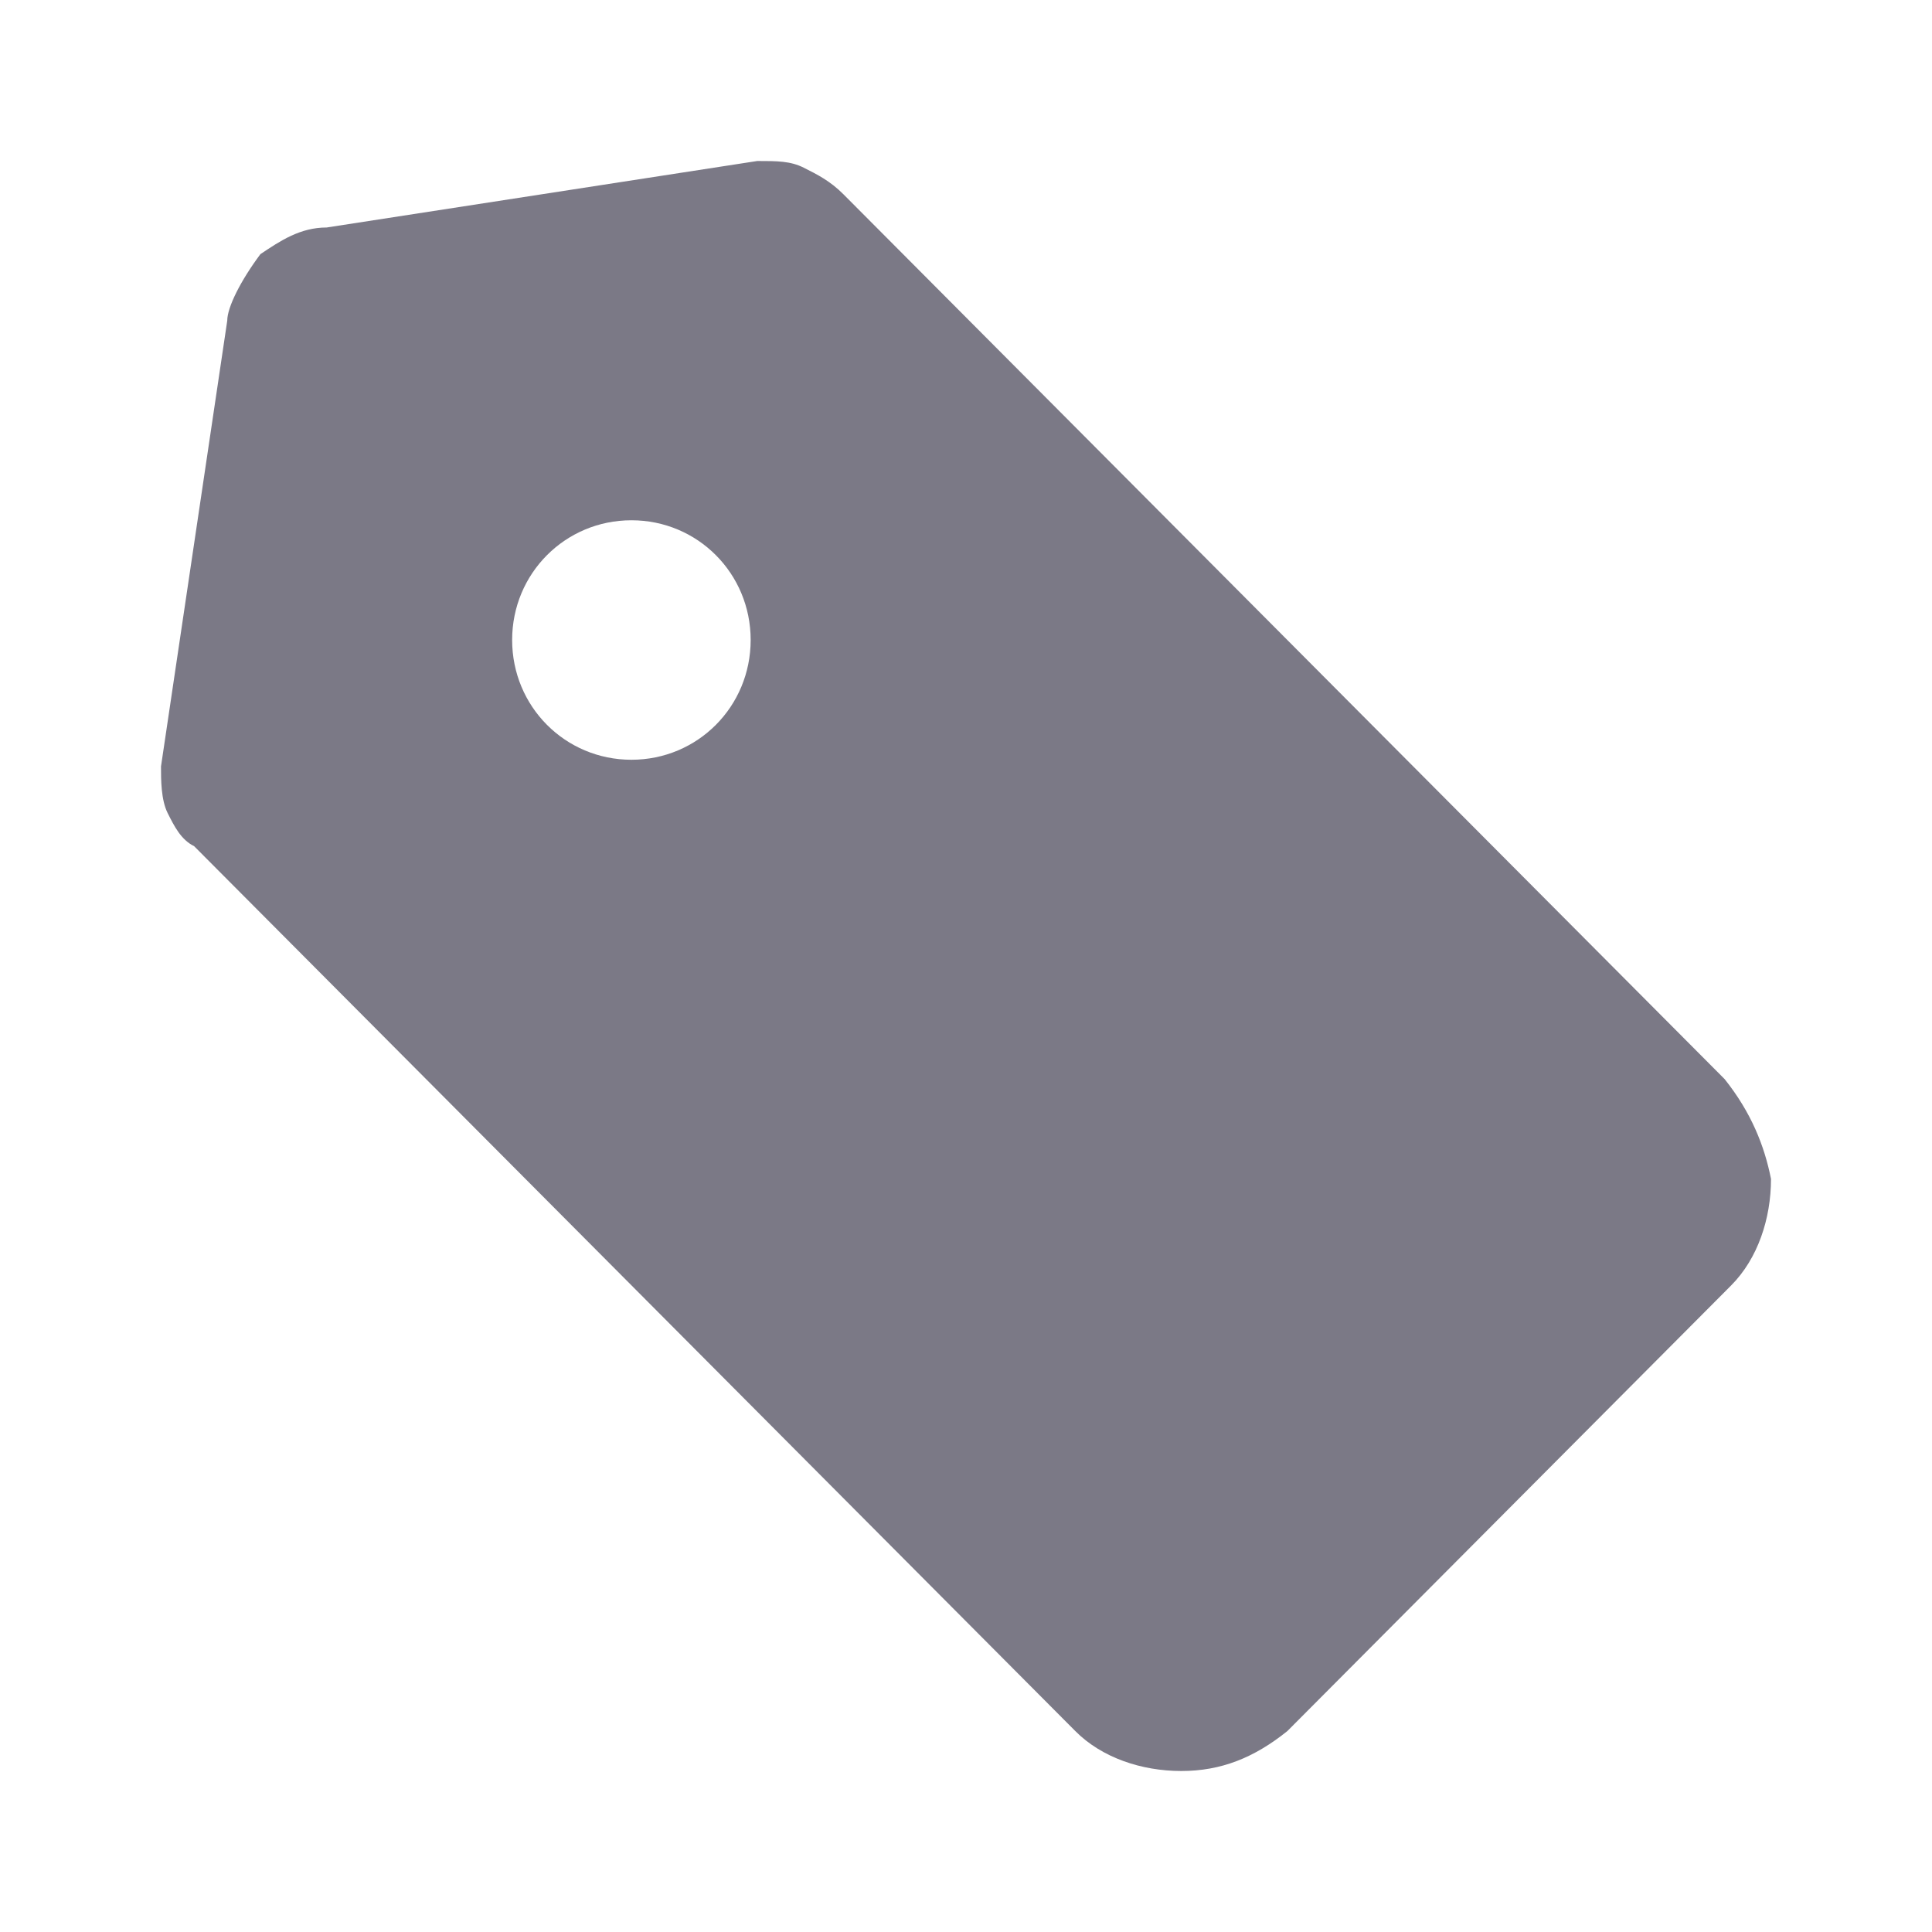 <svg width="24" height="24" viewBox="0 0 24 24" fill="none" xmlns="http://www.w3.org/2000/svg">
<path d="M21.424 13.405L10.477 2.413C10.313 2.248 10.148 2.165 9.984 2.083C9.819 2 9.654 2 9.407 2L4.058 2.826C3.728 2.826 3.481 2.992 3.235 3.157C2.988 3.488 2.823 3.818 2.823 3.983L2 9.521C2 9.686 2 9.934 2.082 10.099C2.165 10.264 2.247 10.43 2.412 10.512L13.358 21.504C13.687 21.835 14.181 22 14.675 22C15.169 22 15.58 21.835 15.992 21.504L21.506 15.967C21.835 15.636 22 15.14 22 14.645C21.918 14.231 21.753 13.818 21.424 13.405ZM7.844 9.438C7.021 9.438 6.362 8.777 6.362 7.95C6.362 7.124 7.021 6.463 7.844 6.463C8.667 6.463 9.325 7.124 9.325 7.95C9.325 8.777 8.667 9.438 7.844 9.438Z" fill="#7B7986"/>
</svg>
